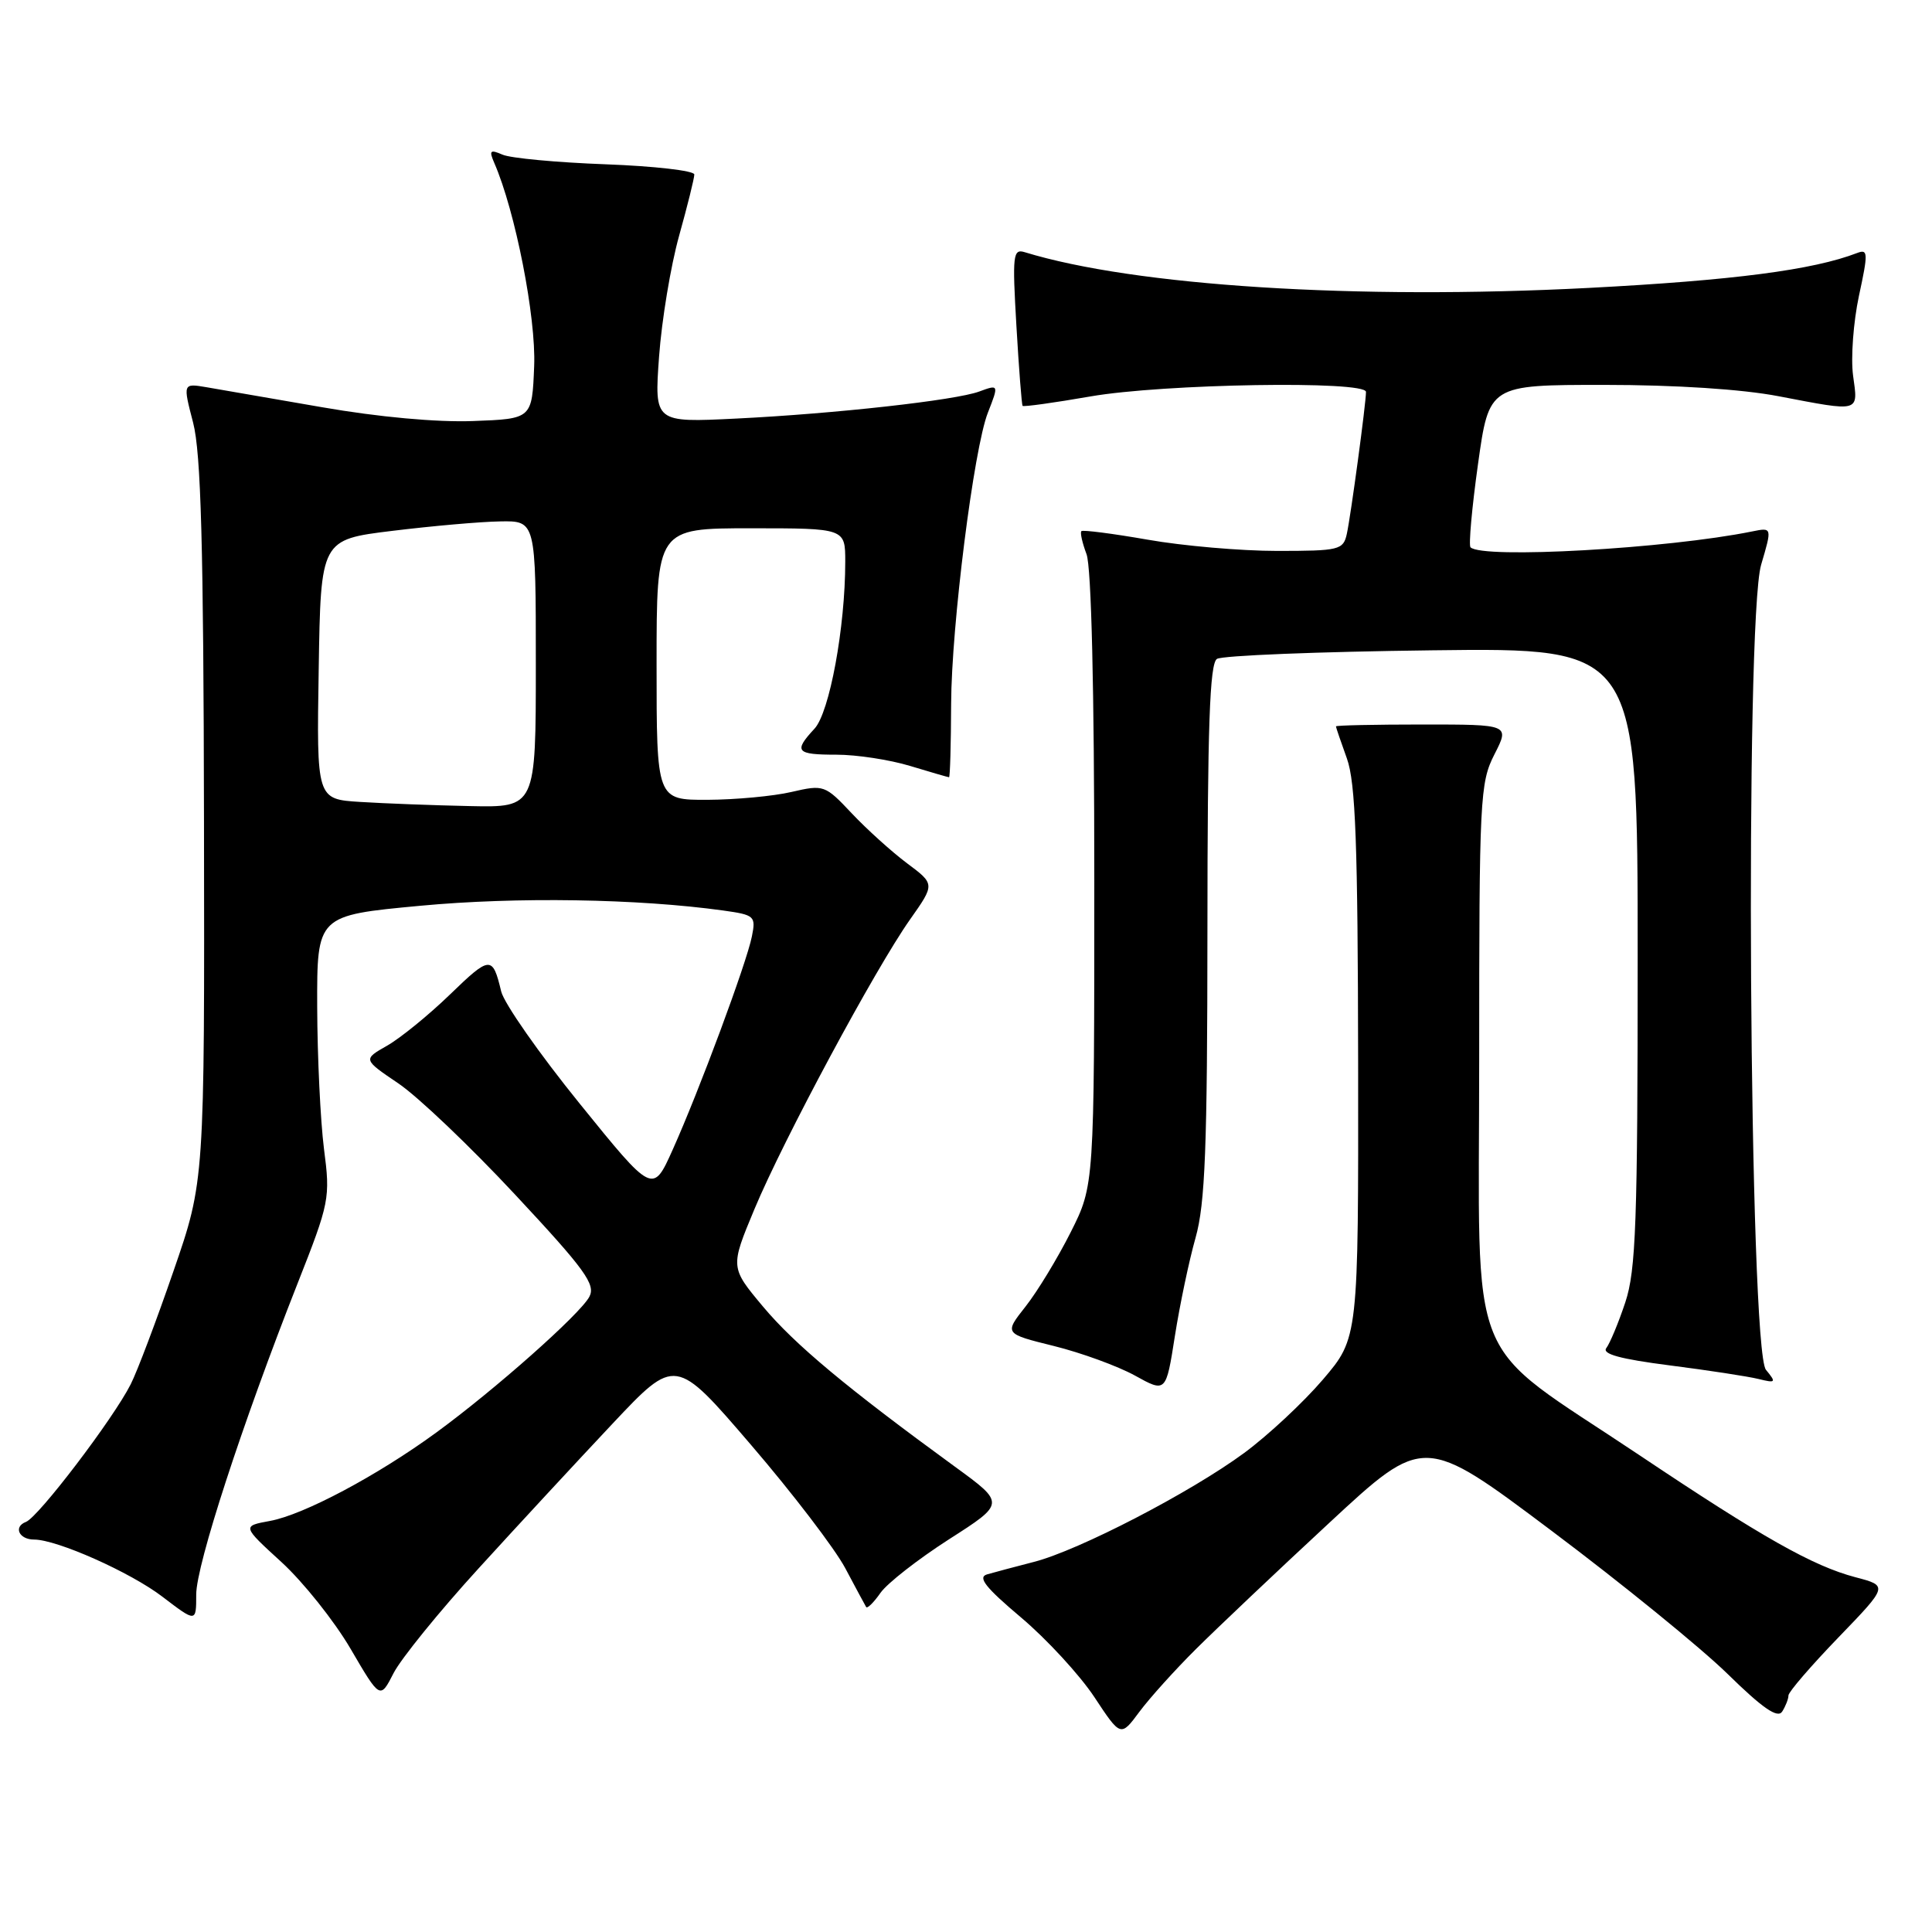 <?xml version="1.0" encoding="UTF-8" standalone="no"?>
<!DOCTYPE svg PUBLIC "-//W3C//DTD SVG 1.1//EN" "http://www.w3.org/Graphics/SVG/1.1/DTD/svg11.dtd" >
<svg xmlns="http://www.w3.org/2000/svg" xmlns:xlink="http://www.w3.org/1999/xlink" version="1.1" viewBox="0 0 256 256">
 <g >
 <path fill="currentColor"
d=" M 158.48 218.50 C 161.25 215.75 169.17 208.24 176.10 201.82 C 188.68 190.14 188.68 190.14 205.57 202.82 C 214.86 209.79 225.36 218.33 228.90 221.79 C 233.57 226.37 235.55 227.73 236.15 226.79 C 236.60 226.08 236.98 225.12 236.98 224.65 C 236.99 224.19 239.97 220.73 243.60 216.97 C 250.20 210.13 250.20 210.13 245.85 208.99 C 240.21 207.50 233.53 203.73 217.19 192.79 C 193.85 177.17 196.00 182.50 196.00 140.34 C 196.00 105.77 196.10 103.72 198.02 99.96 C 200.04 96.00 200.04 96.00 188.52 96.00 C 182.18 96.00 177.01 96.11 177.02 96.25 C 177.02 96.39 177.68 98.30 178.47 100.50 C 179.62 103.70 179.92 111.81 179.96 140.89 C 180.00 177.28 180.00 177.28 175.29 182.80 C 172.69 185.84 168.01 190.20 164.88 192.51 C 157.74 197.77 142.93 205.44 137.00 206.96 C 134.53 207.60 131.73 208.34 130.80 208.61 C 129.50 208.99 130.57 210.34 135.30 214.33 C 138.71 217.21 143.07 221.95 145.00 224.86 C 148.50 230.16 148.50 230.16 150.97 226.83 C 152.33 225.00 155.71 221.25 158.48 218.50 Z  M 63.38 207.86 C 68.57 202.16 76.58 193.52 81.16 188.65 C 89.50 179.79 89.50 179.79 99.50 191.44 C 105.00 197.84 110.62 205.20 112.00 207.79 C 113.38 210.38 114.62 212.70 114.77 212.94 C 114.92 213.18 115.78 212.34 116.67 211.06 C 117.56 209.79 121.65 206.60 125.74 203.97 C 133.20 199.20 133.20 199.20 126.54 194.35 C 112.19 183.89 105.32 178.16 101.12 173.15 C 96.75 167.93 96.75 167.93 99.97 160.21 C 103.81 151.01 115.96 128.39 120.59 121.83 C 123.89 117.15 123.89 117.15 120.19 114.39 C 118.16 112.87 114.87 109.90 112.87 107.78 C 109.32 104.01 109.16 103.95 104.87 104.94 C 102.47 105.50 97.46 105.96 93.75 105.98 C 87.00 106.00 87.00 106.00 87.00 88.00 C 87.00 70.00 87.00 70.00 99.50 70.00 C 112.00 70.00 112.00 70.00 112.00 74.43 C 112.00 83.11 109.92 94.42 107.92 96.56 C 105.12 99.58 105.48 100.00 110.84 100.00 C 113.50 100.00 117.89 100.67 120.59 101.49 C 123.29 102.31 125.61 102.98 125.75 102.99 C 125.89 103.00 126.01 98.61 126.03 93.25 C 126.07 82.94 129.03 59.43 130.90 54.68 C 132.36 50.95 132.35 50.92 129.75 51.88 C 126.62 53.04 110.62 54.82 97.60 55.46 C 86.70 56.00 86.70 56.00 87.33 47.25 C 87.68 42.44 88.87 35.24 89.98 31.26 C 91.09 27.28 92.00 23.62 92.00 23.12 C 92.00 22.62 86.71 22.01 80.25 21.77 C 73.79 21.53 67.63 20.96 66.58 20.49 C 64.94 19.78 64.78 19.94 65.49 21.58 C 68.28 27.97 71.04 42.05 70.78 48.50 C 70.50 55.50 70.50 55.50 62.68 55.79 C 57.89 55.97 50.14 55.26 42.68 53.96 C 35.98 52.79 29.09 51.60 27.37 51.31 C 24.23 50.78 24.23 50.78 25.59 56.01 C 26.63 60.03 26.97 72.23 27.03 108.87 C 27.11 156.50 27.11 156.50 22.99 168.42 C 20.73 174.98 18.18 181.73 17.32 183.42 C 15.03 187.97 5.09 201.03 3.44 201.66 C 1.74 202.31 2.52 204.00 4.52 204.00 C 7.55 204.00 17.30 208.34 21.53 211.58 C 26.00 214.99 26.00 214.99 26.00 211.28 C 26.00 207.37 32.09 188.68 39.42 170.09 C 43.67 159.31 43.78 158.77 42.93 152.24 C 42.46 148.53 42.05 140.06 42.03 133.40 C 42.00 121.30 42.00 121.30 55.68 120.02 C 68.45 118.82 84.53 119.08 95.85 120.65 C 99.99 121.23 100.17 121.39 99.63 124.08 C 98.93 127.60 92.64 144.54 89.13 152.35 C 86.50 158.21 86.50 158.21 76.80 146.22 C 71.46 139.63 66.79 132.95 66.41 131.37 C 65.27 126.60 64.95 126.62 59.63 131.77 C 56.81 134.50 53.06 137.55 51.29 138.56 C 48.09 140.38 48.09 140.38 52.79 143.56 C 55.38 145.31 62.36 151.96 68.30 158.34 C 77.52 168.22 78.96 170.21 78.09 171.83 C 76.86 174.14 65.59 184.13 57.82 189.81 C 49.99 195.53 40.23 200.72 35.78 201.53 C 32.07 202.21 32.07 202.21 37.30 206.99 C 40.17 209.62 44.29 214.78 46.45 218.47 C 50.37 225.18 50.37 225.18 52.15 221.70 C 53.13 219.79 58.18 213.56 63.38 207.86 Z  M 158.42 164.00 C 159.69 159.50 159.98 152.11 159.99 123.31 C 160.00 96.27 160.29 87.93 161.25 87.31 C 161.94 86.86 174.76 86.35 189.75 86.17 C 217.00 85.83 217.00 85.83 217.00 126.74 C 217.00 162.00 216.77 168.32 215.36 172.57 C 214.46 175.28 213.32 178.00 212.85 178.62 C 212.23 179.41 214.69 180.08 221.24 180.92 C 226.33 181.57 231.62 182.38 233.00 182.72 C 235.32 183.29 235.39 183.20 234.00 181.51 C 231.77 178.81 231.19 82.24 233.36 74.83 C 234.82 69.88 234.82 69.88 232.16 70.42 C 220.94 72.70 196.41 74.08 194.85 72.52 C 194.59 72.26 195.03 67.31 195.84 61.52 C 197.31 51.00 197.31 51.00 212.56 51.00 C 221.98 51.00 230.83 51.57 235.66 52.50 C 246.61 54.59 246.22 54.70 245.54 49.75 C 245.23 47.41 245.58 42.67 246.32 39.20 C 247.55 33.52 247.53 32.97 246.09 33.52 C 240.23 35.78 229.66 37.15 210.52 38.15 C 179.67 39.75 150.38 37.89 135.79 33.42 C 134.22 32.93 134.13 33.77 134.68 43.19 C 135.01 48.86 135.38 53.63 135.50 53.78 C 135.62 53.93 139.67 53.37 144.49 52.53 C 154.12 50.85 181.00 50.41 181.00 51.93 C 181.00 53.46 178.99 68.33 178.46 70.75 C 177.99 72.87 177.47 73.00 169.23 73.00 C 164.43 73.00 156.71 72.33 152.07 71.51 C 147.43 70.70 143.48 70.19 143.29 70.38 C 143.10 70.57 143.41 71.94 143.97 73.43 C 144.61 75.12 145.00 91.30 145.00 116.59 C 145.00 157.06 145.00 157.06 141.87 163.28 C 140.15 166.70 137.46 171.13 135.90 173.11 C 133.05 176.72 133.05 176.72 139.64 178.35 C 143.27 179.25 148.09 181.01 150.37 182.26 C 154.50 184.55 154.50 184.55 155.68 177.02 C 156.33 172.89 157.56 167.03 158.42 164.00 Z  M 47.73 106.26 C 41.95 105.90 41.95 105.90 42.23 88.70 C 42.50 71.50 42.50 71.50 52.00 70.34 C 57.23 69.70 63.64 69.13 66.25 69.09 C 71.00 69.00 71.00 69.00 71.00 88.00 C 71.00 107.00 71.00 107.00 62.25 106.81 C 57.44 106.71 50.90 106.46 47.73 106.26 Z "/>
</g>
</svg>